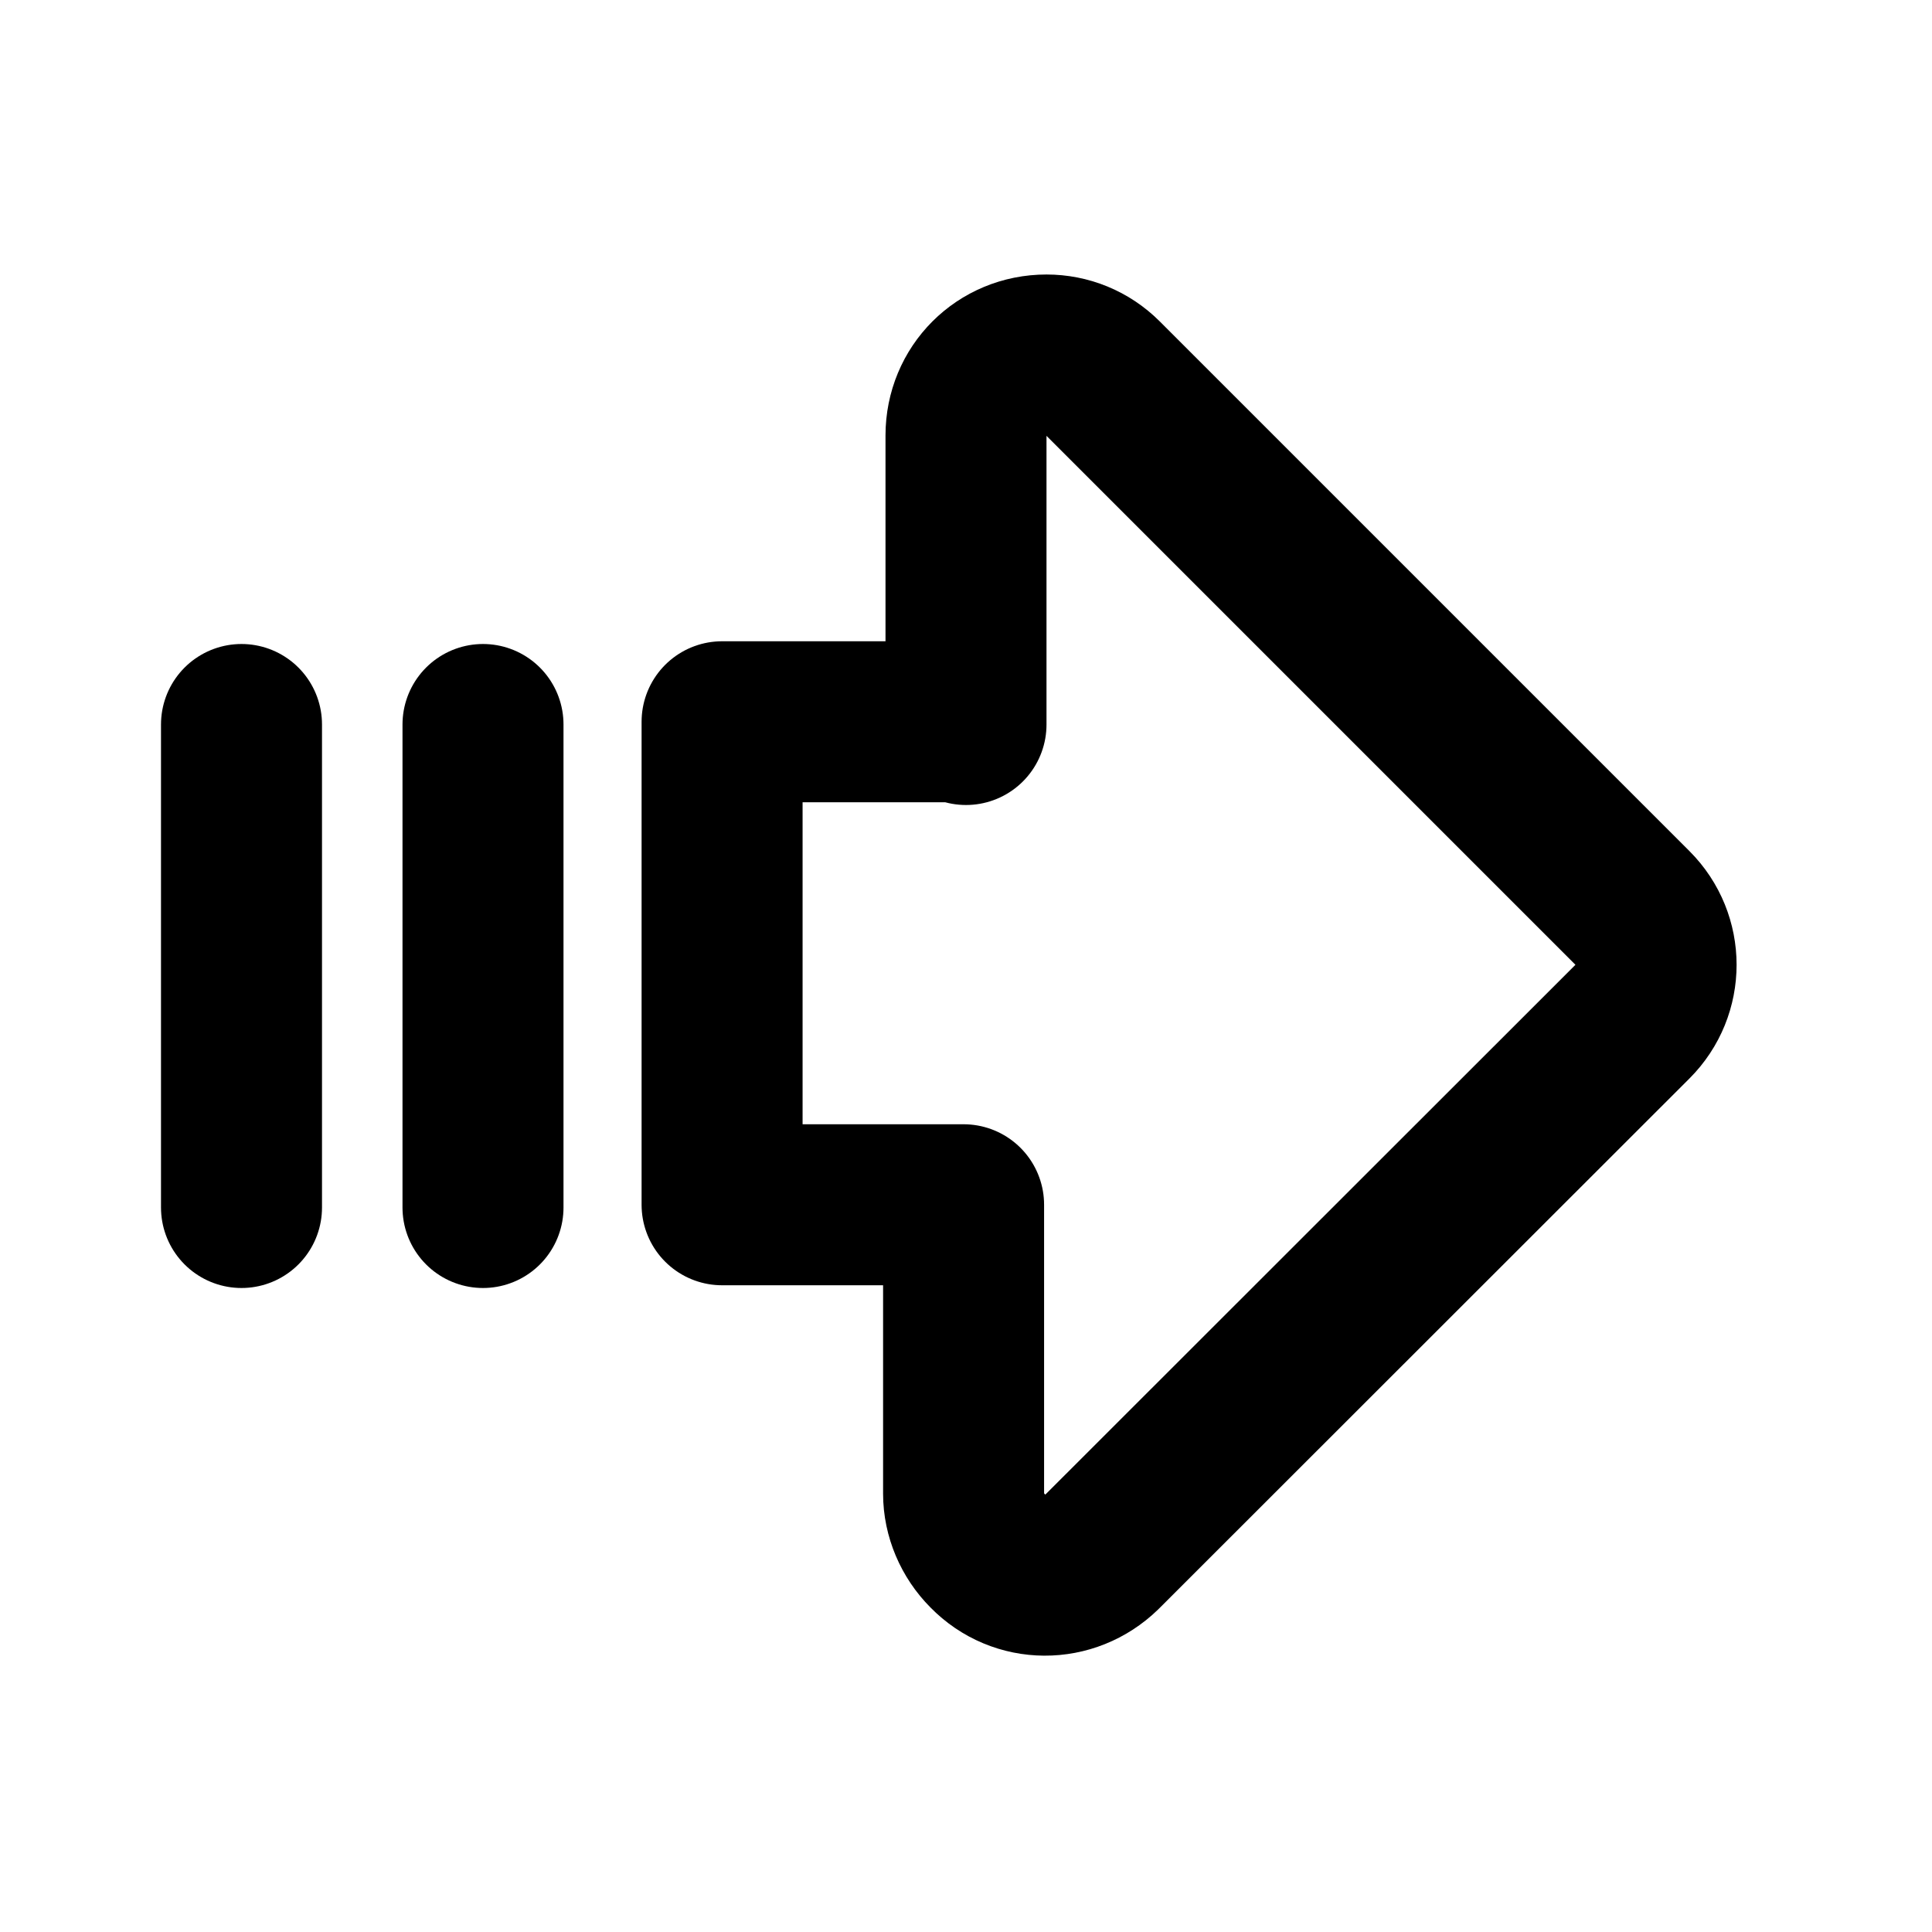 <svg viewBox="0 0 24 24" xmlns="http://www.w3.org/2000/svg"><g fill="none"><path d="M0 0h24v24H0Z"/><g stroke-linecap="round" stroke-width="2" stroke="#000" fill="none" stroke-linejoin="round"><path d="M12 9V5.41v0c0-.56.44-1 1-1 .26 0 .51.1.7.29l6.58 6.58v0c.39.39.39 1.02 0 1.41l-6.59 6.586v0c-.4.39-1.03.39-1.42-.01 -.19-.19-.3-.45-.3-.71v-3.59h-3v-6h3Z"/><path d="M3 9v6"/><path d="M6 9v6"/></g></g></svg>